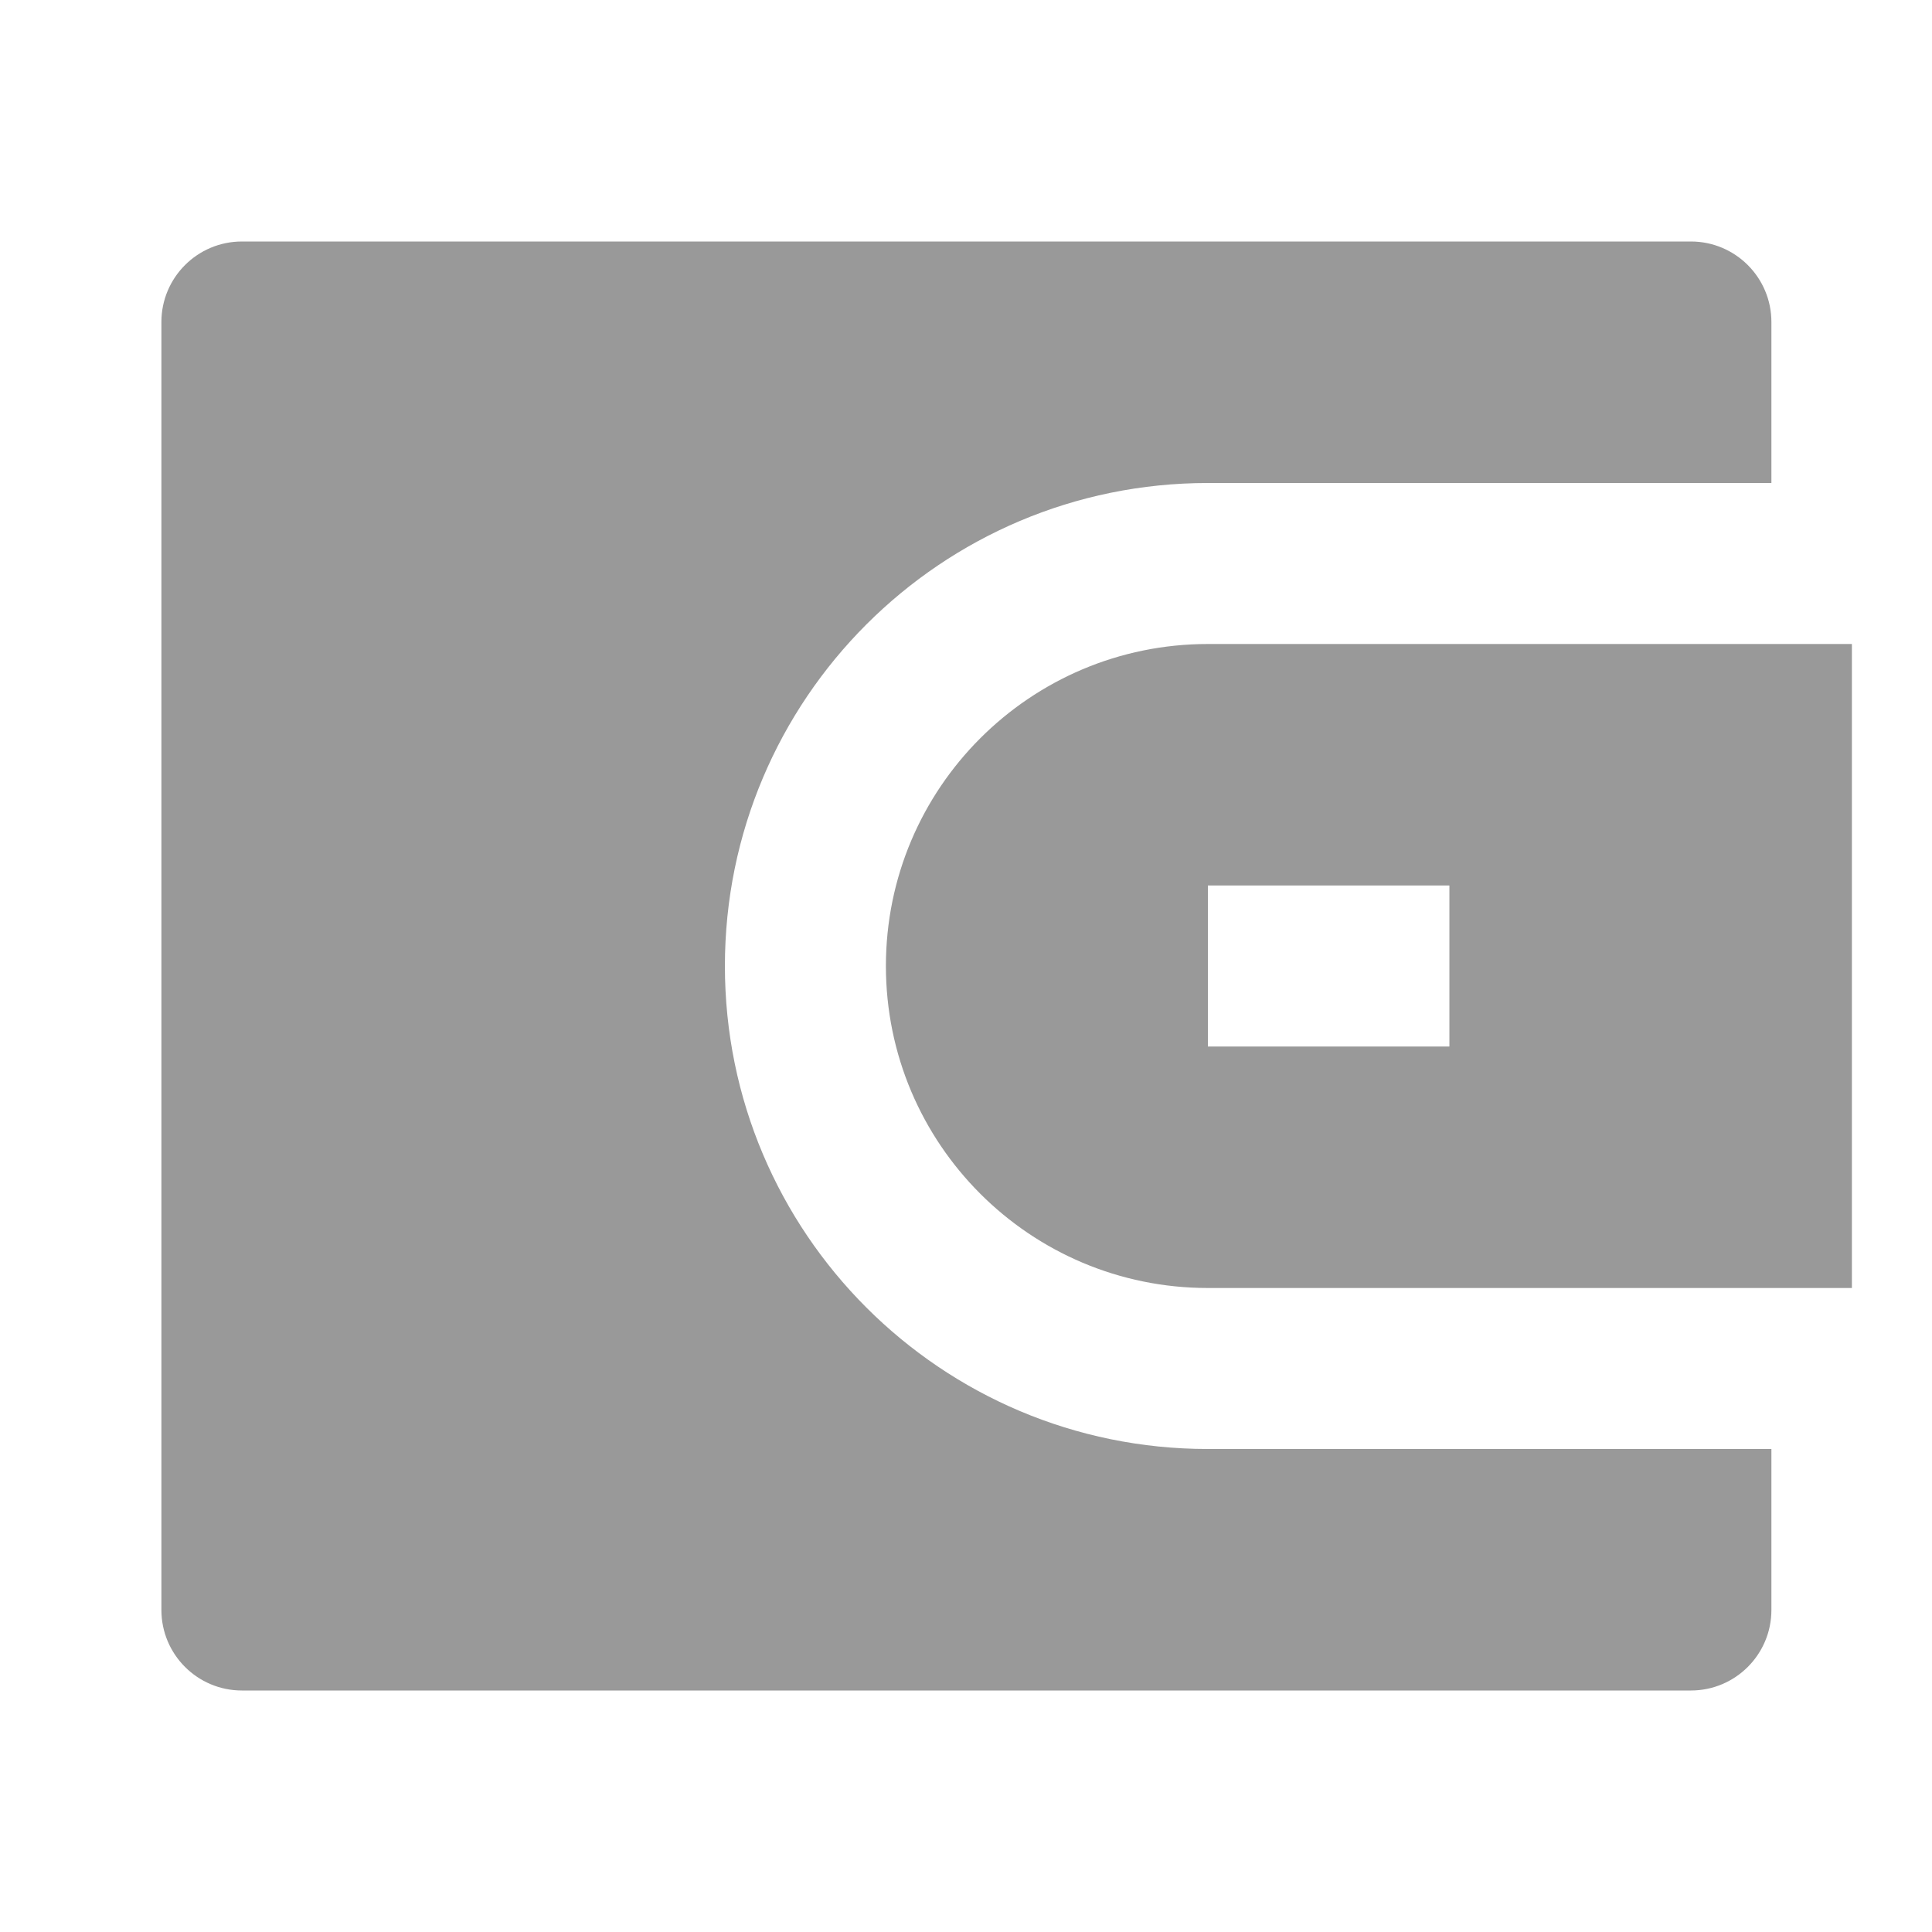 <svg xmlns="http://www.w3.org/2000/svg" xmlns:xlink="http://www.w3.org/1999/xlink" fill="none" version="1.1" width="24" height="24" viewBox="0 0 24 24"><defs><clipPath id="master_svg0_194_02704"><rect x="0" y="0" width="24" height="24" rx="0"/></clipPath></defs><g clip-path="url(#master_svg0_194_02704)"><g><path d="M22.005,6L15.005,6C11.691,6,9.005,8.686,9.005,12C9.005,15.314,11.691,18,15.005,18L22.005,18L22.005,20C22.005,20.552,21.557,21,21.005,21L3.005,21C2.453,21,2.005,20.552,2.005,20L2.005,4C2.005,3.448,2.453,3,3.005,3L21.005,3C21.557,3,22.005,3.448,22.005,4L22.005,6ZM15.005,8L23.005,8L23.005,16L15.005,16C12.796,16,11.005,14.209,11.005,12C11.005,9.791,12.796,8,15.005,8ZM15.005,11L15.005,13L18.005,13L18.005,11L15.005,11Z" fill="#999999" fill-opacity="1" style="mix-blend-mode:passthrough"/></g></g></svg>